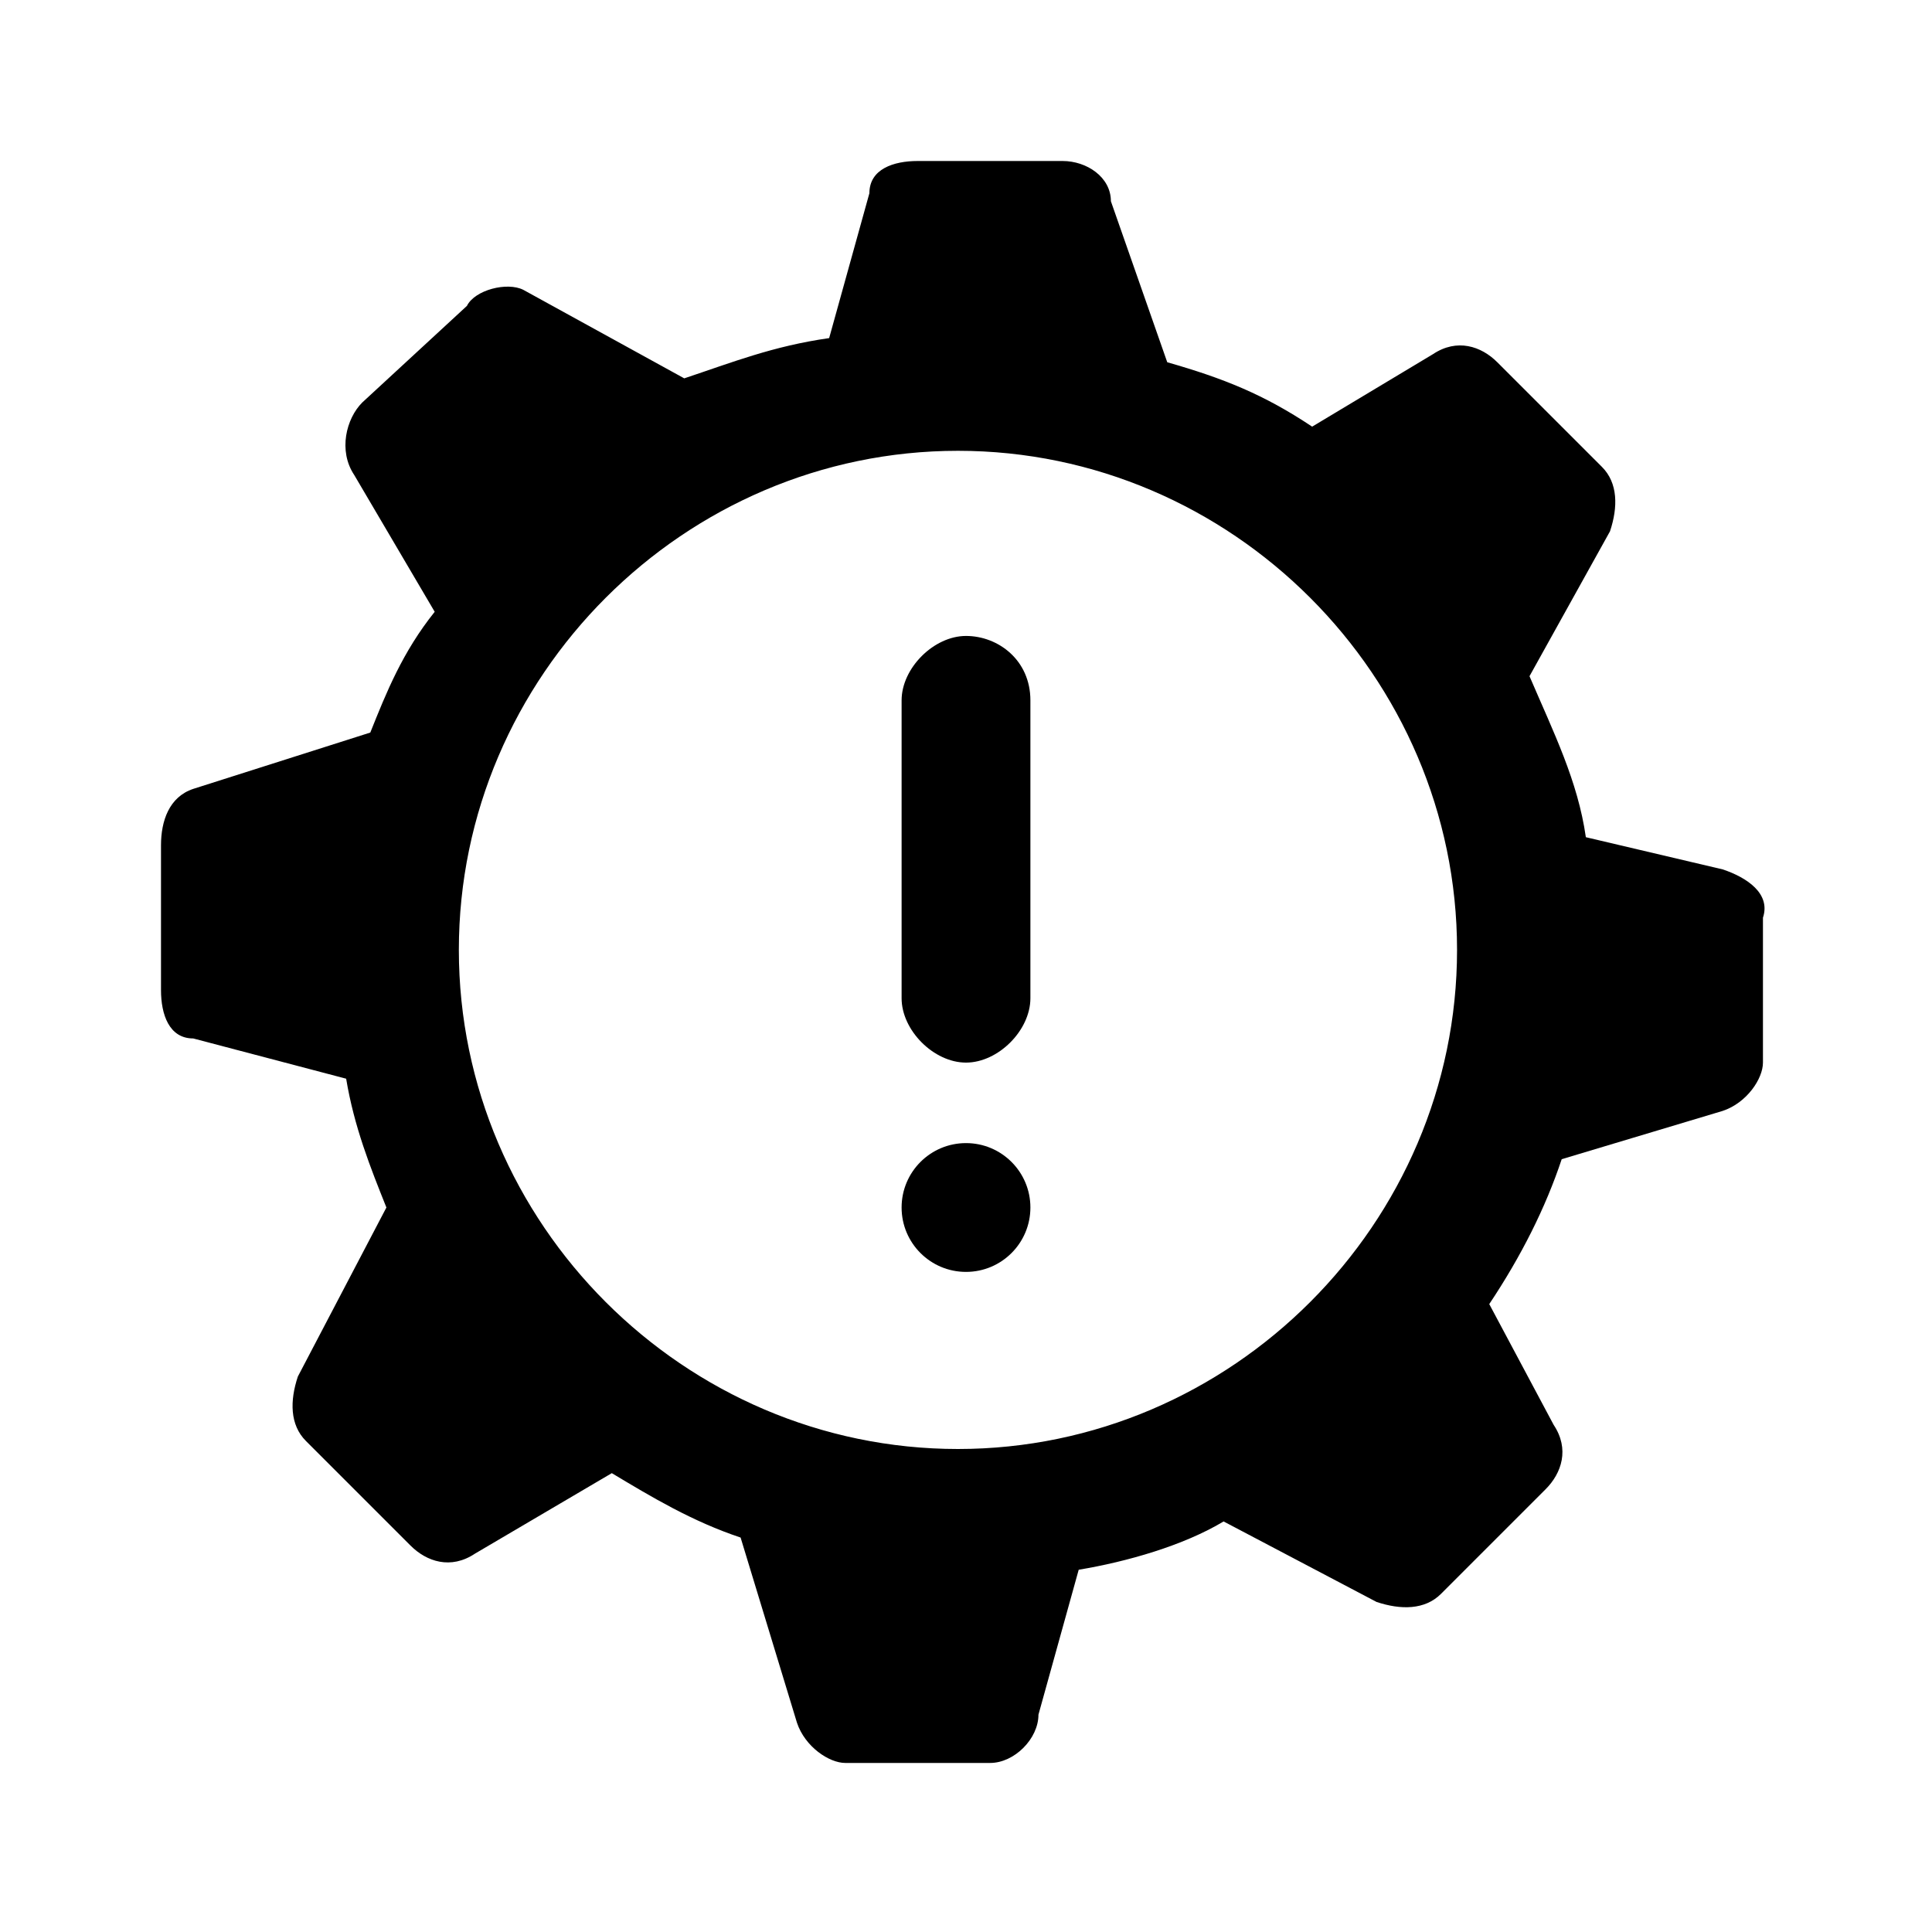 <?xml version="1.0" encoding="utf-8"?>
<!-- Generator: Adobe Illustrator 27.5.0, SVG Export Plug-In . SVG Version: 6.00 Build 0)  -->
<svg version="1.1" id="Layer_1" xmlns="http://www.w3.org/2000/svg" xmlns:xlink="http://www.w3.org/1999/xlink" x="0px" y="0px"
	 viewBox="0 0 24 24" style="enable-background:new 0 0 24 24;" xml:space="preserve">
<g>
	<circle cx="12" cy="15" r="0.8"/>
	<path d="M12,7.9c-0.4,0-0.8,0.4-0.8,0.8v3.7c0,0.4,0.4,0.8,0.8,0.8s0.8-0.4,0.8-0.8V8.7C12.8,8.2,12.4,7.9,12,7.9z"/>
	<path d="M21.4,10.8l-1.7-0.4c-0.1-0.7-0.4-1.3-0.7-2l1-1.8c0.1-0.3,0.1-0.6-0.1-0.8l-1.3-1.3c-0.2-0.2-0.5-0.3-0.8-0.1l-1.5,0.9
		c-0.6-0.4-1.1-0.6-1.8-0.8l-0.7-2C13.8,2.2,13.5,2,13.2,2h-1.8c-0.3,0-0.6,0.1-0.6,0.4l-0.5,1.8C9.6,4.3,9.1,4.5,8.5,4.7l-2-1.1
		C6.3,3.5,5.9,3.6,5.8,3.8L4.5,5C4.3,5.2,4.2,5.6,4.4,5.9l1,1.7C5,8.1,4.8,8.6,4.6,9.1L2.4,9.8C2.1,9.9,2,10.2,2,10.5v1.8
		c0,0.3,0.1,0.6,0.4,0.6l1.9,0.5c0.1,0.6,0.3,1.1,0.5,1.6l-1.1,2.1c-0.1,0.3-0.1,0.6,0.1,0.8l1.3,1.3c0.2,0.2,0.5,0.3,0.8,0.1l1.7-1
		c0.5,0.3,1,0.6,1.6,0.8l0.7,2.3c0.1,0.3,0.4,0.5,0.6,0.5h1.8c0.3,0,0.6-0.3,0.6-0.6l0.5-1.8c0.6-0.1,1.3-0.3,1.8-0.6l1.9,1
		c0.3,0.1,0.6,0.1,0.8-0.1l1.3-1.3c0.2-0.2,0.3-0.5,0.1-0.8l-0.8-1.5c0.4-0.6,0.7-1.2,0.9-1.8l2-0.6c0.3-0.1,0.5-0.4,0.5-0.6v-1.8
		C22,11.1,21.7,10.9,21.4,10.8z M11.9,18c-3.4,0-6.2-2.8-6.2-6.2s2.8-6.2,6.2-6.2s6.2,2.8,6.2,6.2S15.3,18,11.9,18z"/>
</g>
</svg>
